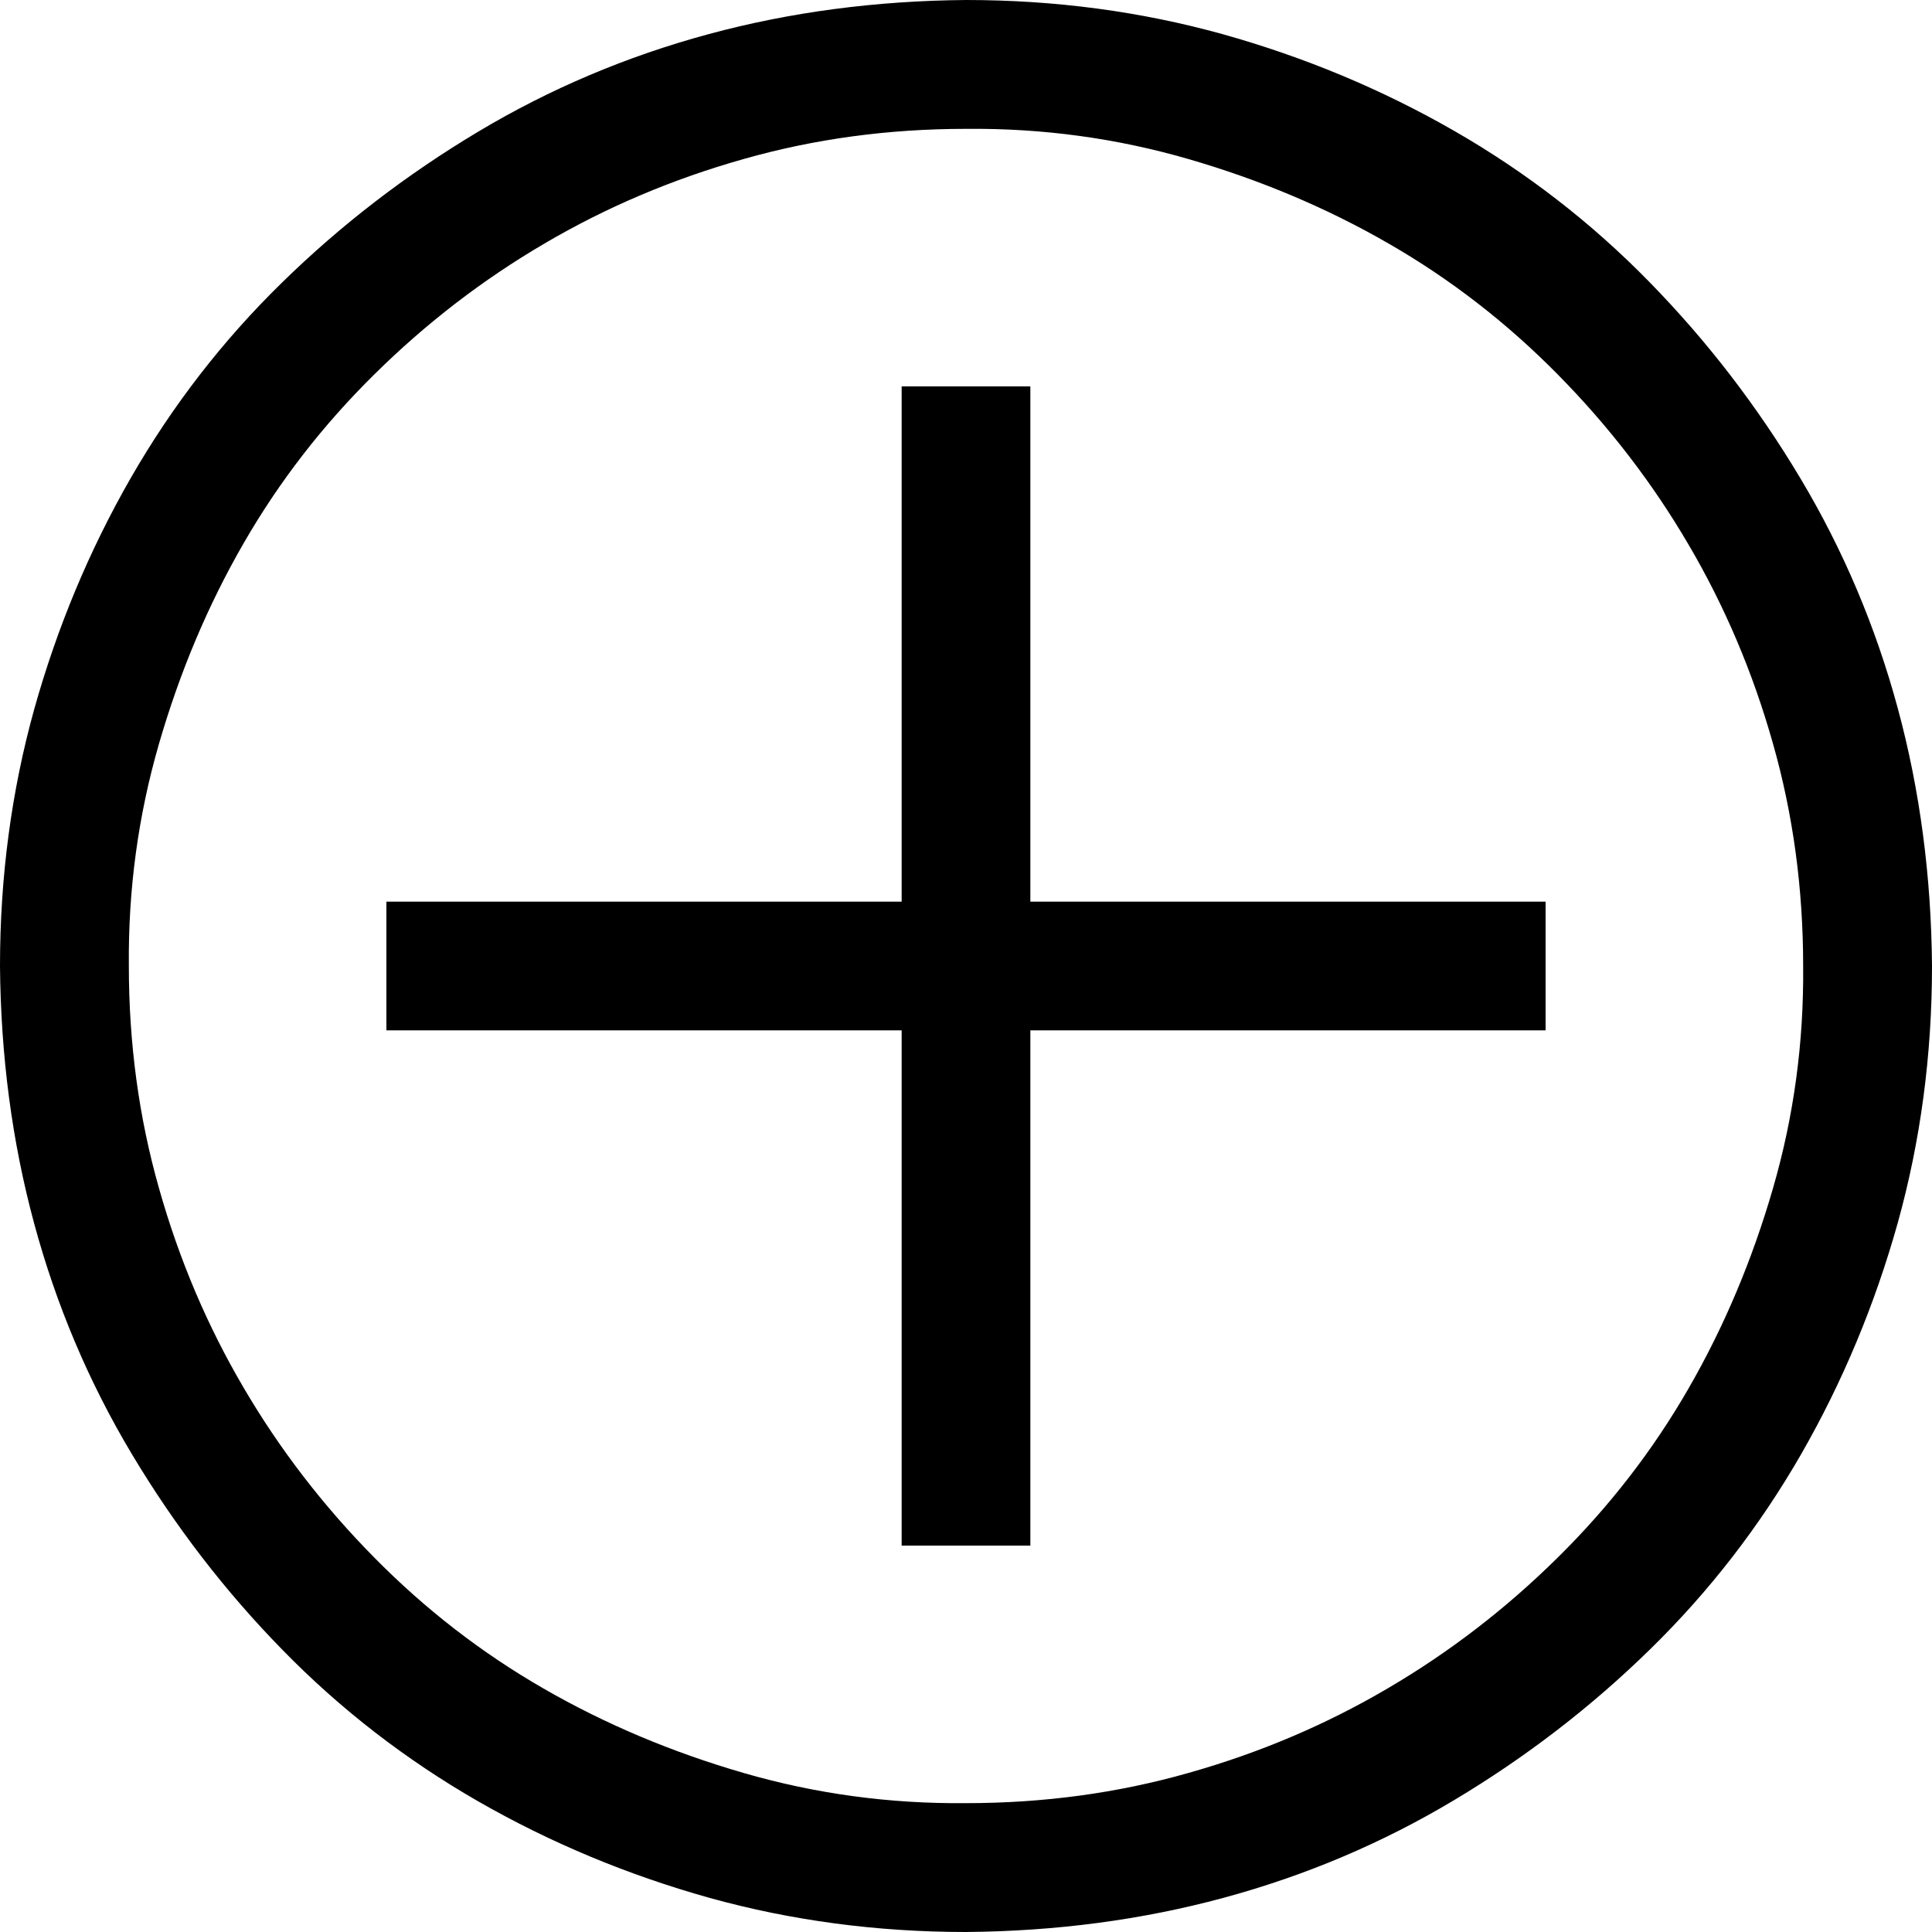 <svg width="13" height="13" viewBox="0 0 13 13" fill="none" xmlns="http://www.w3.org/2000/svg">
<path d="M6.5 0C7.1 0 7.676 0.077 8.227 0.23C8.777 0.384 9.296 0.6 9.784 0.88C10.271 1.16 10.709 1.499 11.097 1.896C11.486 2.293 11.824 2.733 12.113 3.216C12.402 3.699 12.621 4.216 12.77 4.767C12.919 5.317 12.995 5.895 13 6.5C13 7.1 12.923 7.676 12.77 8.227C12.616 8.777 12.4 9.296 12.12 9.784C11.84 10.271 11.501 10.709 11.104 11.097C10.707 11.486 10.267 11.824 9.784 12.113C9.301 12.402 8.784 12.621 8.233 12.77C7.683 12.919 7.105 12.995 6.5 13C5.9 13 5.324 12.923 4.773 12.77C4.223 12.616 3.704 12.4 3.216 12.12C2.729 11.84 2.291 11.501 1.903 11.104C1.514 10.707 1.176 10.267 0.887 9.784C0.598 9.301 0.379 8.784 0.23 8.233C0.081 7.683 0.005 7.105 0 6.5C0 5.9 0.077 5.324 0.23 4.773C0.384 4.223 0.6 3.704 0.88 3.216C1.16 2.729 1.499 2.291 1.896 1.903C2.293 1.514 2.733 1.176 3.216 0.887C3.699 0.598 4.216 0.379 4.767 0.23C5.317 0.081 5.895 0.005 6.5 0ZM6.5 12.133C7.019 12.133 7.518 12.066 7.996 11.93C8.475 11.795 8.922 11.605 9.337 11.361C9.752 11.118 10.134 10.824 10.481 10.481C10.829 10.138 11.122 9.759 11.361 9.344C11.601 8.928 11.79 8.479 11.93 7.996C12.07 7.513 12.138 7.015 12.133 6.5C12.133 5.981 12.066 5.482 11.93 5.004C11.795 4.525 11.605 4.078 11.361 3.663C11.118 3.248 10.824 2.866 10.481 2.519C10.138 2.171 9.759 1.878 9.344 1.639C8.928 1.399 8.479 1.21 7.996 1.07C7.513 0.93 7.015 0.862 6.5 0.867C5.981 0.867 5.482 0.934 5.004 1.07C4.525 1.205 4.078 1.395 3.663 1.639C3.248 1.882 2.866 2.176 2.519 2.519C2.171 2.862 1.878 3.241 1.639 3.656C1.399 4.072 1.21 4.521 1.07 5.004C0.93 5.487 0.862 5.985 0.867 6.5C0.867 7.019 0.934 7.518 1.07 7.996C1.205 8.475 1.395 8.922 1.639 9.337C1.882 9.752 2.176 10.134 2.519 10.481C2.862 10.829 3.241 11.122 3.656 11.361C4.072 11.601 4.521 11.79 5.004 11.93C5.487 12.07 5.985 12.138 6.5 12.133ZM6.933 6.067H10.4V6.933H6.933V10.4H6.067V6.933H2.6V6.067H6.067V2.6H6.933V6.067Z" fill="black"/>
</svg>
